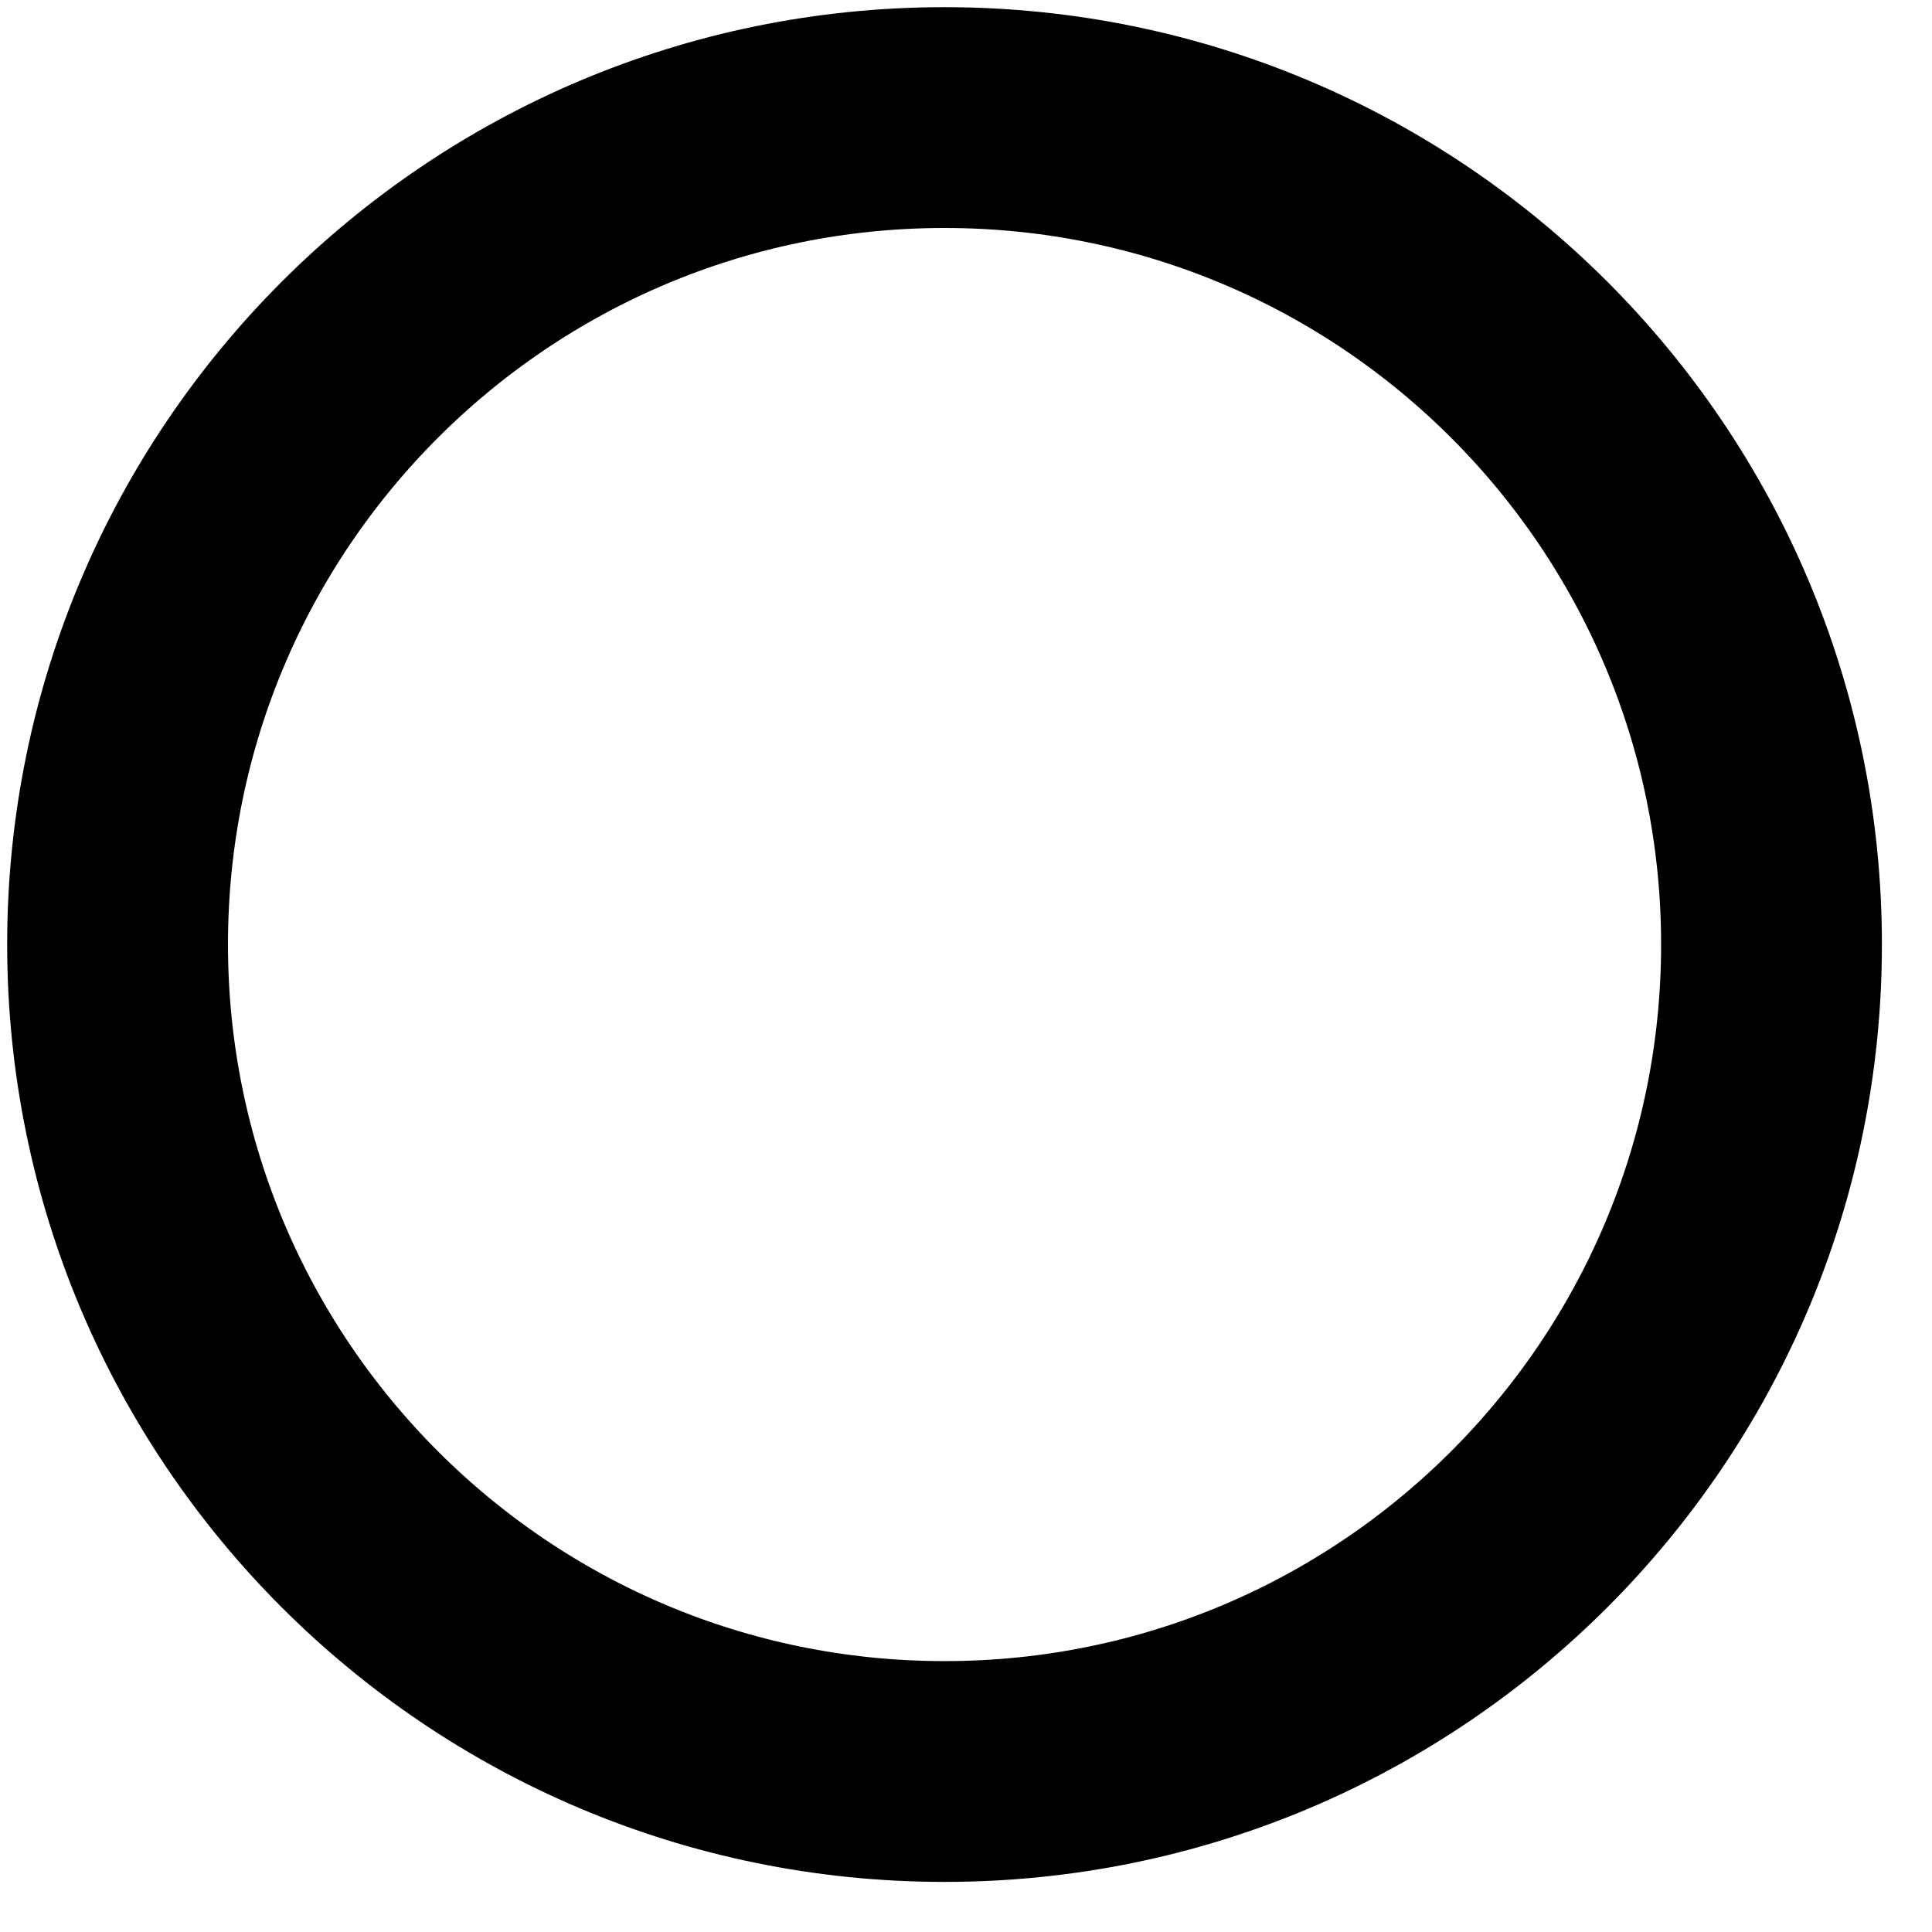 <svg width="14" height="14" viewBox="0 0 14 14" fill="none" xmlns="http://www.w3.org/2000/svg">
<path d="M6.844 12.837C10.154 12.837 12.837 10.154 12.837 6.844C12.837 3.535 10.154 0.852 6.844 0.852C3.535 0.852 0.852 3.535 0.852 6.844C0.852 10.154 3.535 12.837 6.844 12.837Z" stroke="black" stroke-width="1.6" stroke-linecap="round" stroke-linejoin="round"/>
</svg>
